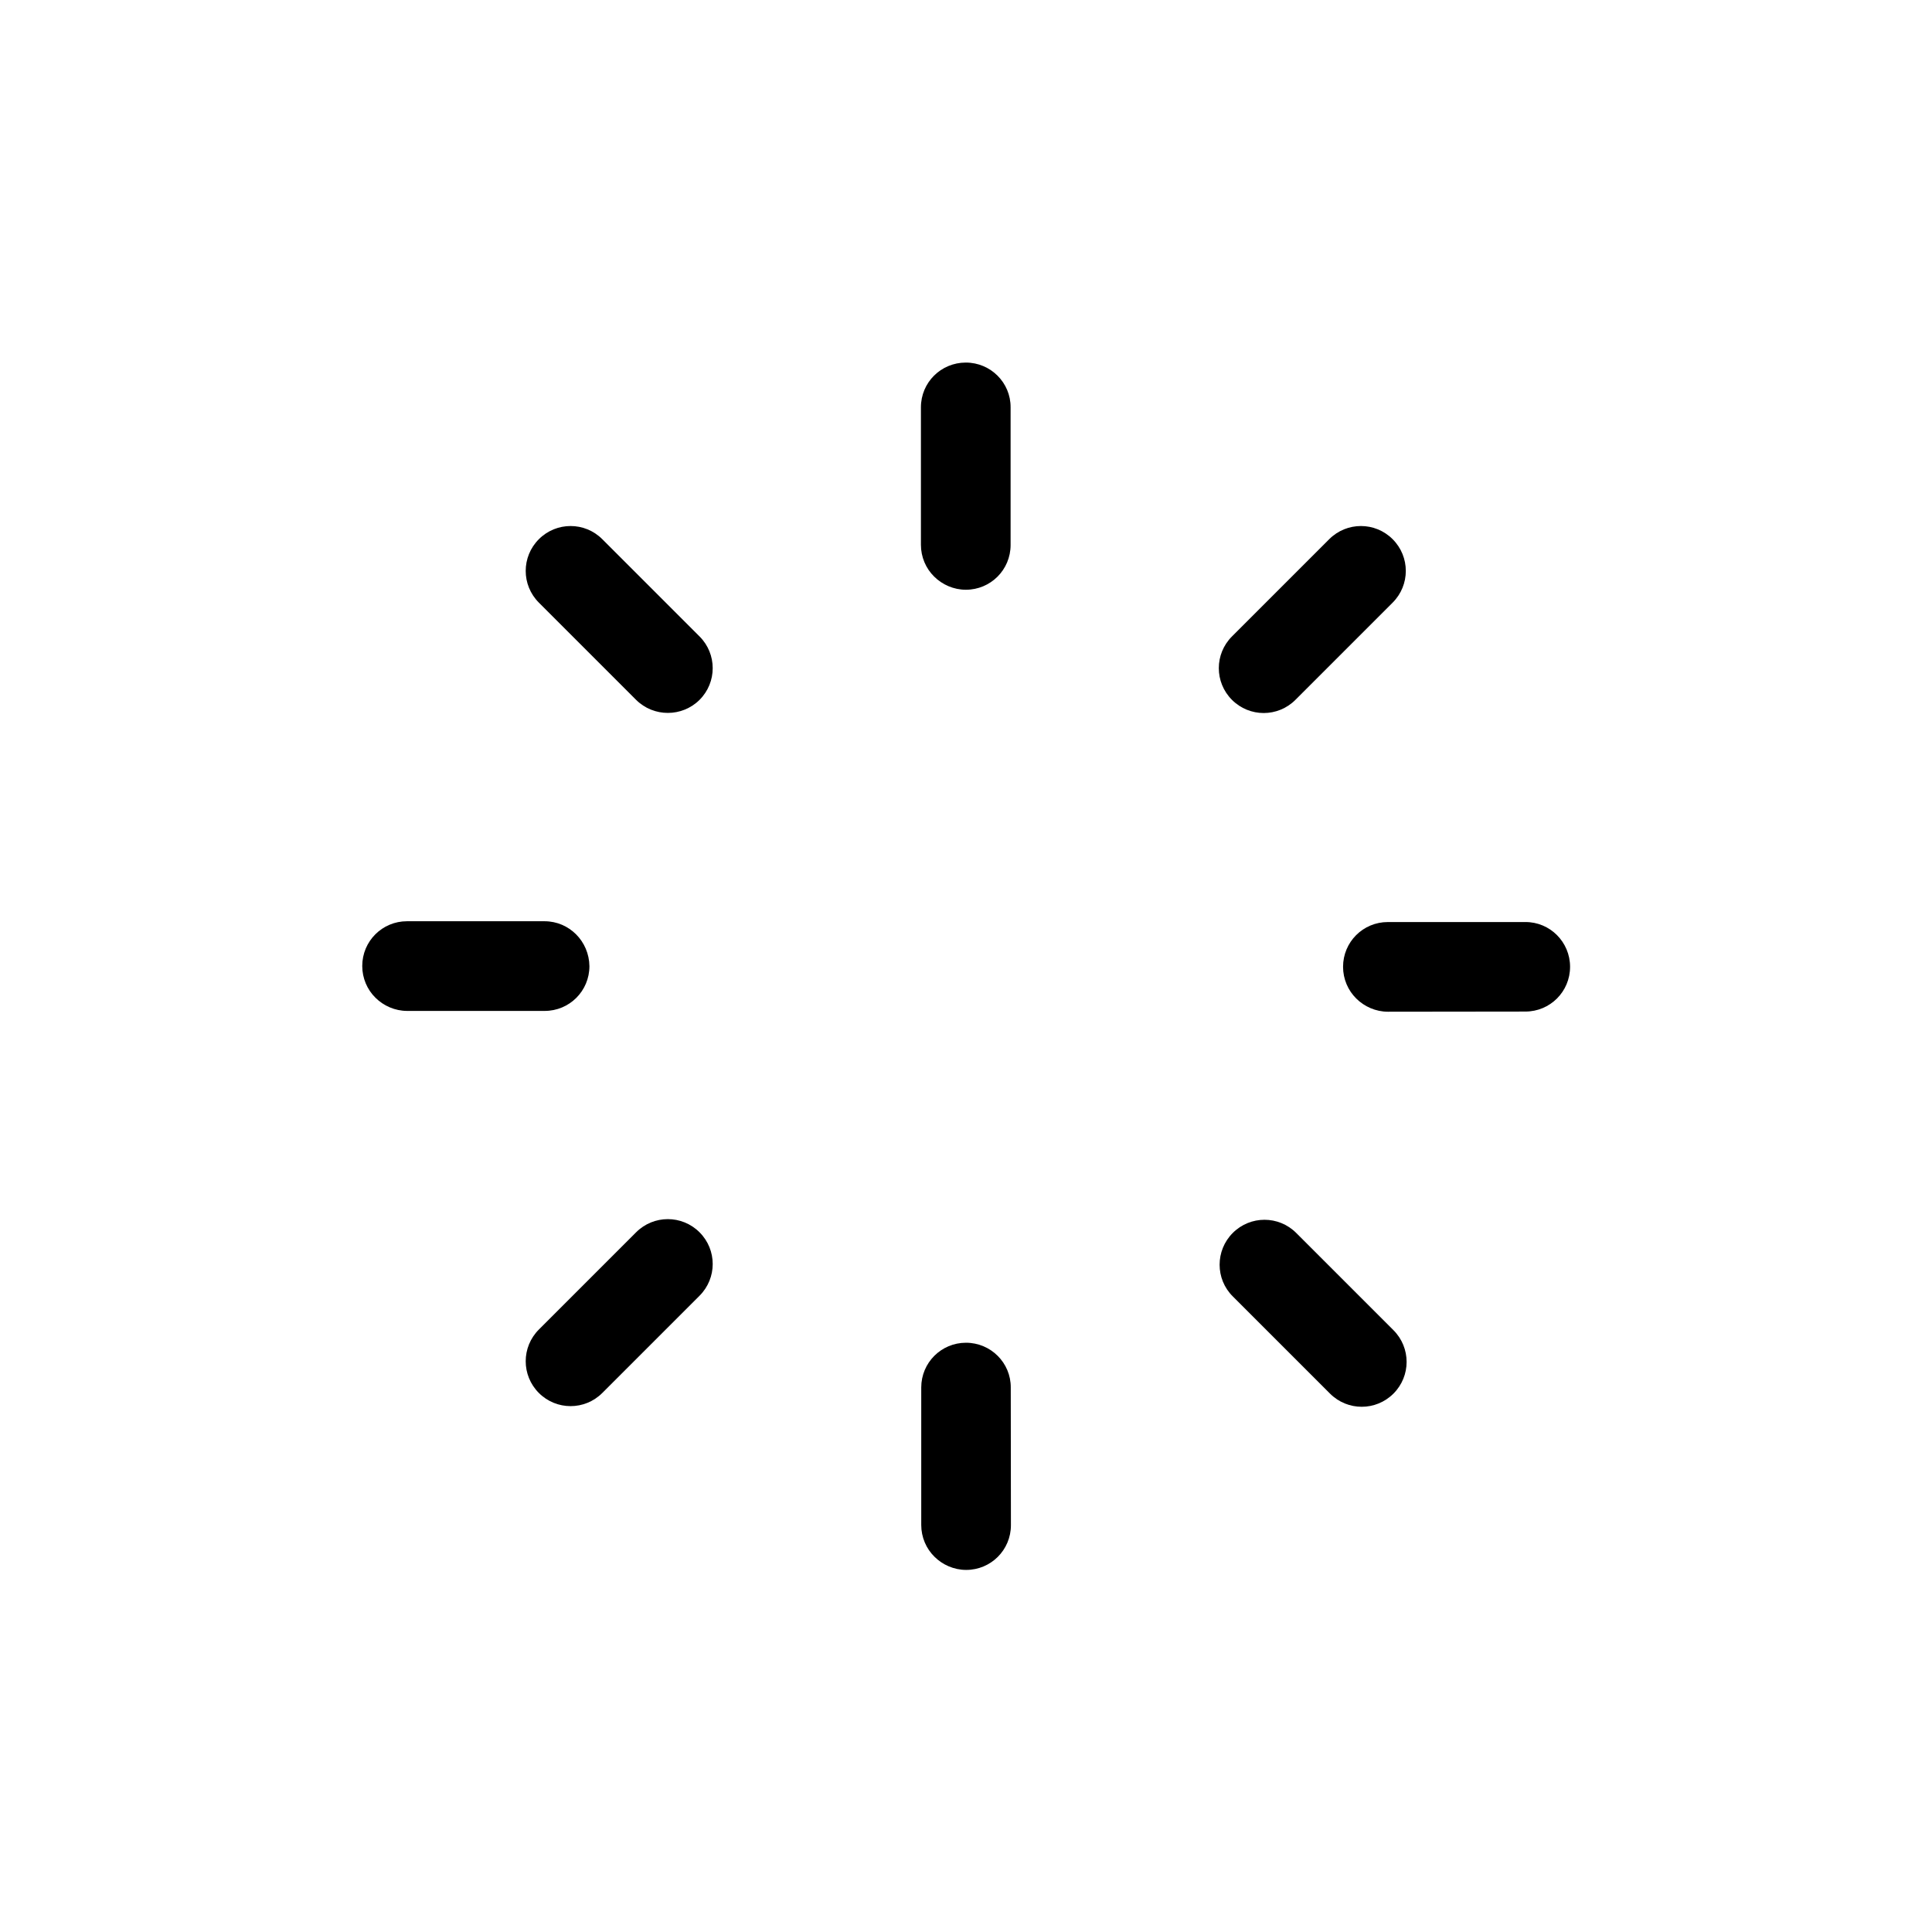 <svg version="1.1" xmlns="http://www.w3.org/2000/svg" xmlns:xlink="http://www.w3.org/1999/xlink" x="0px" y="0px"
	viewBox="0 0 1200 1200" width="100%" height="100%" xml:space="preserve">
	<path d="M627.8,861.8c0.1-15.3-12.4-27.8-27.8-27.8s-27.8,12.4-27.8,27.8v85.4c0,7.6,3.1,14.7,8.2,19.7c5,5,12.1,8.2,19.7,8.2
		c15.4,0,27.8-12.4,27.8-27.8L627.8,861.8z"/>
	<path d="M434.5,765.4c-10.9-10.9-28.5-10.9-39.4,0l-60.4,60.4c-10.9,10.9-10.9,28.5,0,39.4c10.9,10.9,28.5,10.9,39.4,0l60.4-60.4
		C445.4,793.9,445.4,776.3,434.5,765.4z"/>
	<path d="M338.2,572.2h-85.4c-15.4,0-27.8,12.4-27.8,27.8c0,7.6,3.1,14.7,8.2,19.7c5,5,12.1,8.2,19.7,8.2h85.4
		c15.4,0,27.8-12.4,27.8-27.8C365.9,584.7,353.6,572.2,338.2,572.2L338.2,572.2z"/>
	<path d="M434.5,434.7c10.9-10.9,10.9-28.5,0-39.4l-60.4-60.4c-10.9-10.9-28.5-10.9-39.4,0c-10.9,10.9-10.9,28.5,0,39.4l60.4,60.4
		C406,445.5,423.6,445.5,434.5,434.7z"/>
	<path d="M572,338.4c0,7.6,3.1,14.7,8.2,19.7c5,5,12.1,8.2,19.7,8.2c15.4,0,27.8-12.4,27.8-27.8V253c0.1-15.3-12.4-27.8-27.8-27.8
		S572,237.5,572,253L572,338.4z"/>
	<path d="M765.2,434.7c10.9,10.9,28.5,10.9,39.4,0l60.4-60.4c10.9-10.9,10.9-28.5,0-39.4c-10.9-10.9-28.5-10.9-39.4,0l-60.4,60.4
		C754.3,406.2,754.3,423.8,765.2,434.7z"/>
	<path d="M765.7,805.2l60.4,60.4c10.9,10.9,28.5,10.9,39.4,0s10.9-28.5,0-39.4l-60.4-60.4c-10.9-10.9-28.5-10.9-39.4,0
		S754.8,794.4,765.7,805.2z"/>
	<path d="M947.4,628.3c15.4,0,27.8-12.4,27.8-27.8c0-15.4-12.5-27.9-27.8-27.8H862c-15.4,0-27.8,12.4-27.8,27.8
		c0,7.6,3.1,14.7,8.2,19.7c5,5,12.1,8.2,19.7,8.2L947.4,628.3z"/>
</svg>

